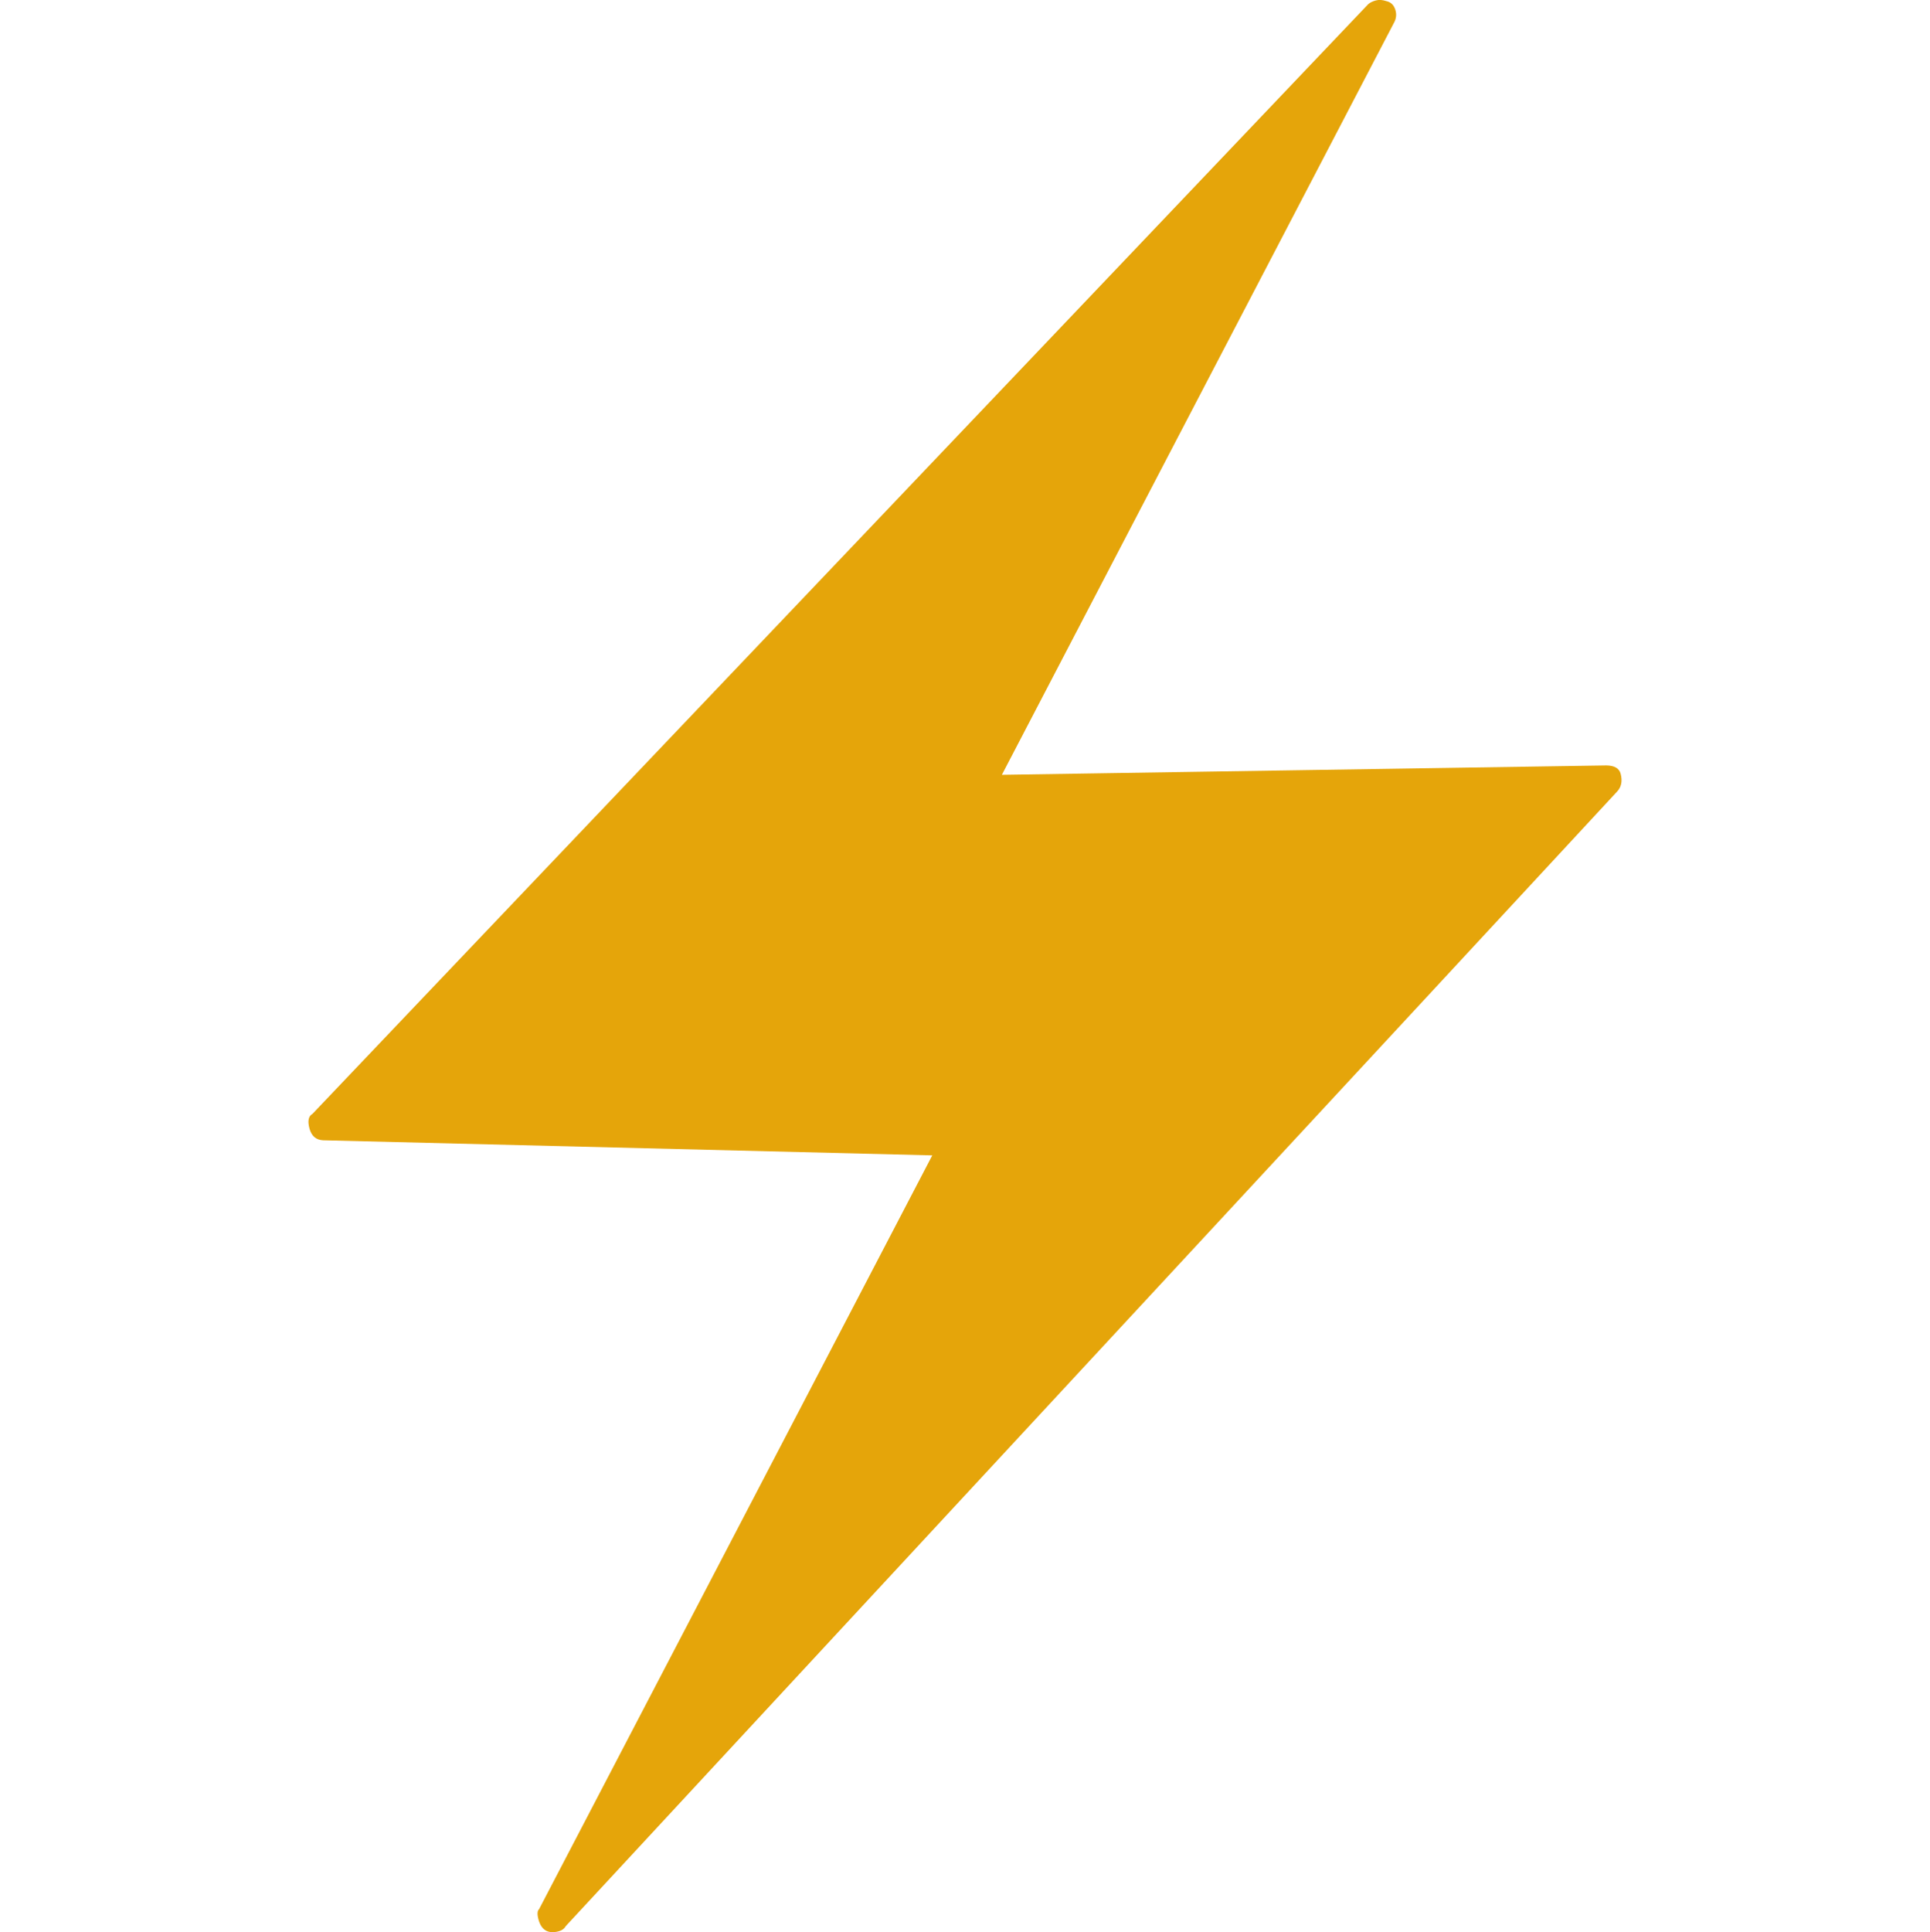 <?xml version="1.0" encoding="UTF-8" standalone="no"?>
<!-- Created with Inkscape (http://www.inkscape.org/) -->

<svg
   width="28.403mm"
   height="28.428mm"
   viewBox="0 0 28.403 28.428"
   version="1.1"
   id="svg1"
   sodipodi:docname="subscription-active.svg"
   inkscape:version="1.3 (0e150ed6c4, 2023-07-21)"
   xmlns:inkscape="http://www.inkscape.org/namespaces/inkscape"
   xmlns:sodipodi="http://sodipodi.sourceforge.net/DTD/sodipodi-0.dtd"
   xmlns="http://www.w3.org/2000/svg"
   xmlns:svg="http://www.w3.org/2000/svg">
  <sodipodi:namedview
     id="namedview1"
     pagecolor="#ffffff"
     bordercolor="#666666"
     borderopacity="1.0"
     inkscape:showpageshadow="2"
     inkscape:pageopacity="0.0"
     inkscape:pagecheckerboard="0"
     inkscape:deskcolor="#d1d1d1"
     inkscape:document-units="mm"
     inkscape:zoom="3.9962644"
     inkscape:cx="107.22514"
     inkscape:cy="49.671388"
     inkscape:window-width="1920"
     inkscape:window-height="1006"
     inkscape:window-x="0"
     inkscape:window-y="0"
     inkscape:window-maximized="1"
     inkscape:current-layer="layer1" />
  <defs
     id="defs1" />
  <g
     inkscape:groupmode="layer"
     id="layer1"
     inkscape:label="Layer 3"
     transform="translate(3.377,-0.02)">
    <rect
       style="fill:none;stroke-width:2.265"
       id="rect1"
       width="28.403"
       height="28.403"
       x="-3.377"
       y="0.033" />
  </g>
  <g
     inkscape:groupmode="layer"
     id="layer2"
     inkscape:label="Layer 2"
     transform="translate(-3.59,-2.614)">
    <path
       d="m 11.814,31.029 q -0.235,0.063 -0.299,-0.172 -0.032,-0.118 0.009,-0.154 l 5.786,-11.09 -8.968,-0.222 q -0.154,-0.009 -0.198,-0.174 -0.044,-0.165 0.044,-0.214 L 23.725,2.676 q 0.041,-0.036 0.111,-0.055 0.071,-0.019 0.154,0.009 0.107,0.022 0.138,0.14 0.025,0.094 -0.026,0.184 l -5.768,11.06 8.897,-0.138 q 0.177,0.003 0.209,0.121 0.044,0.165 -0.055,0.267 L 11.919,30.95 q -0.035,0.06 -0.105,0.079 z"
       id="text2"
       style="font-size:4.939px;line-height:1.25;-inkscape-font-specification:sans-serif;fill:#e5a50a;fill-opacity:1;stroke-width:0.265"
       aria-label="🗲" />
  </g>
</svg>
